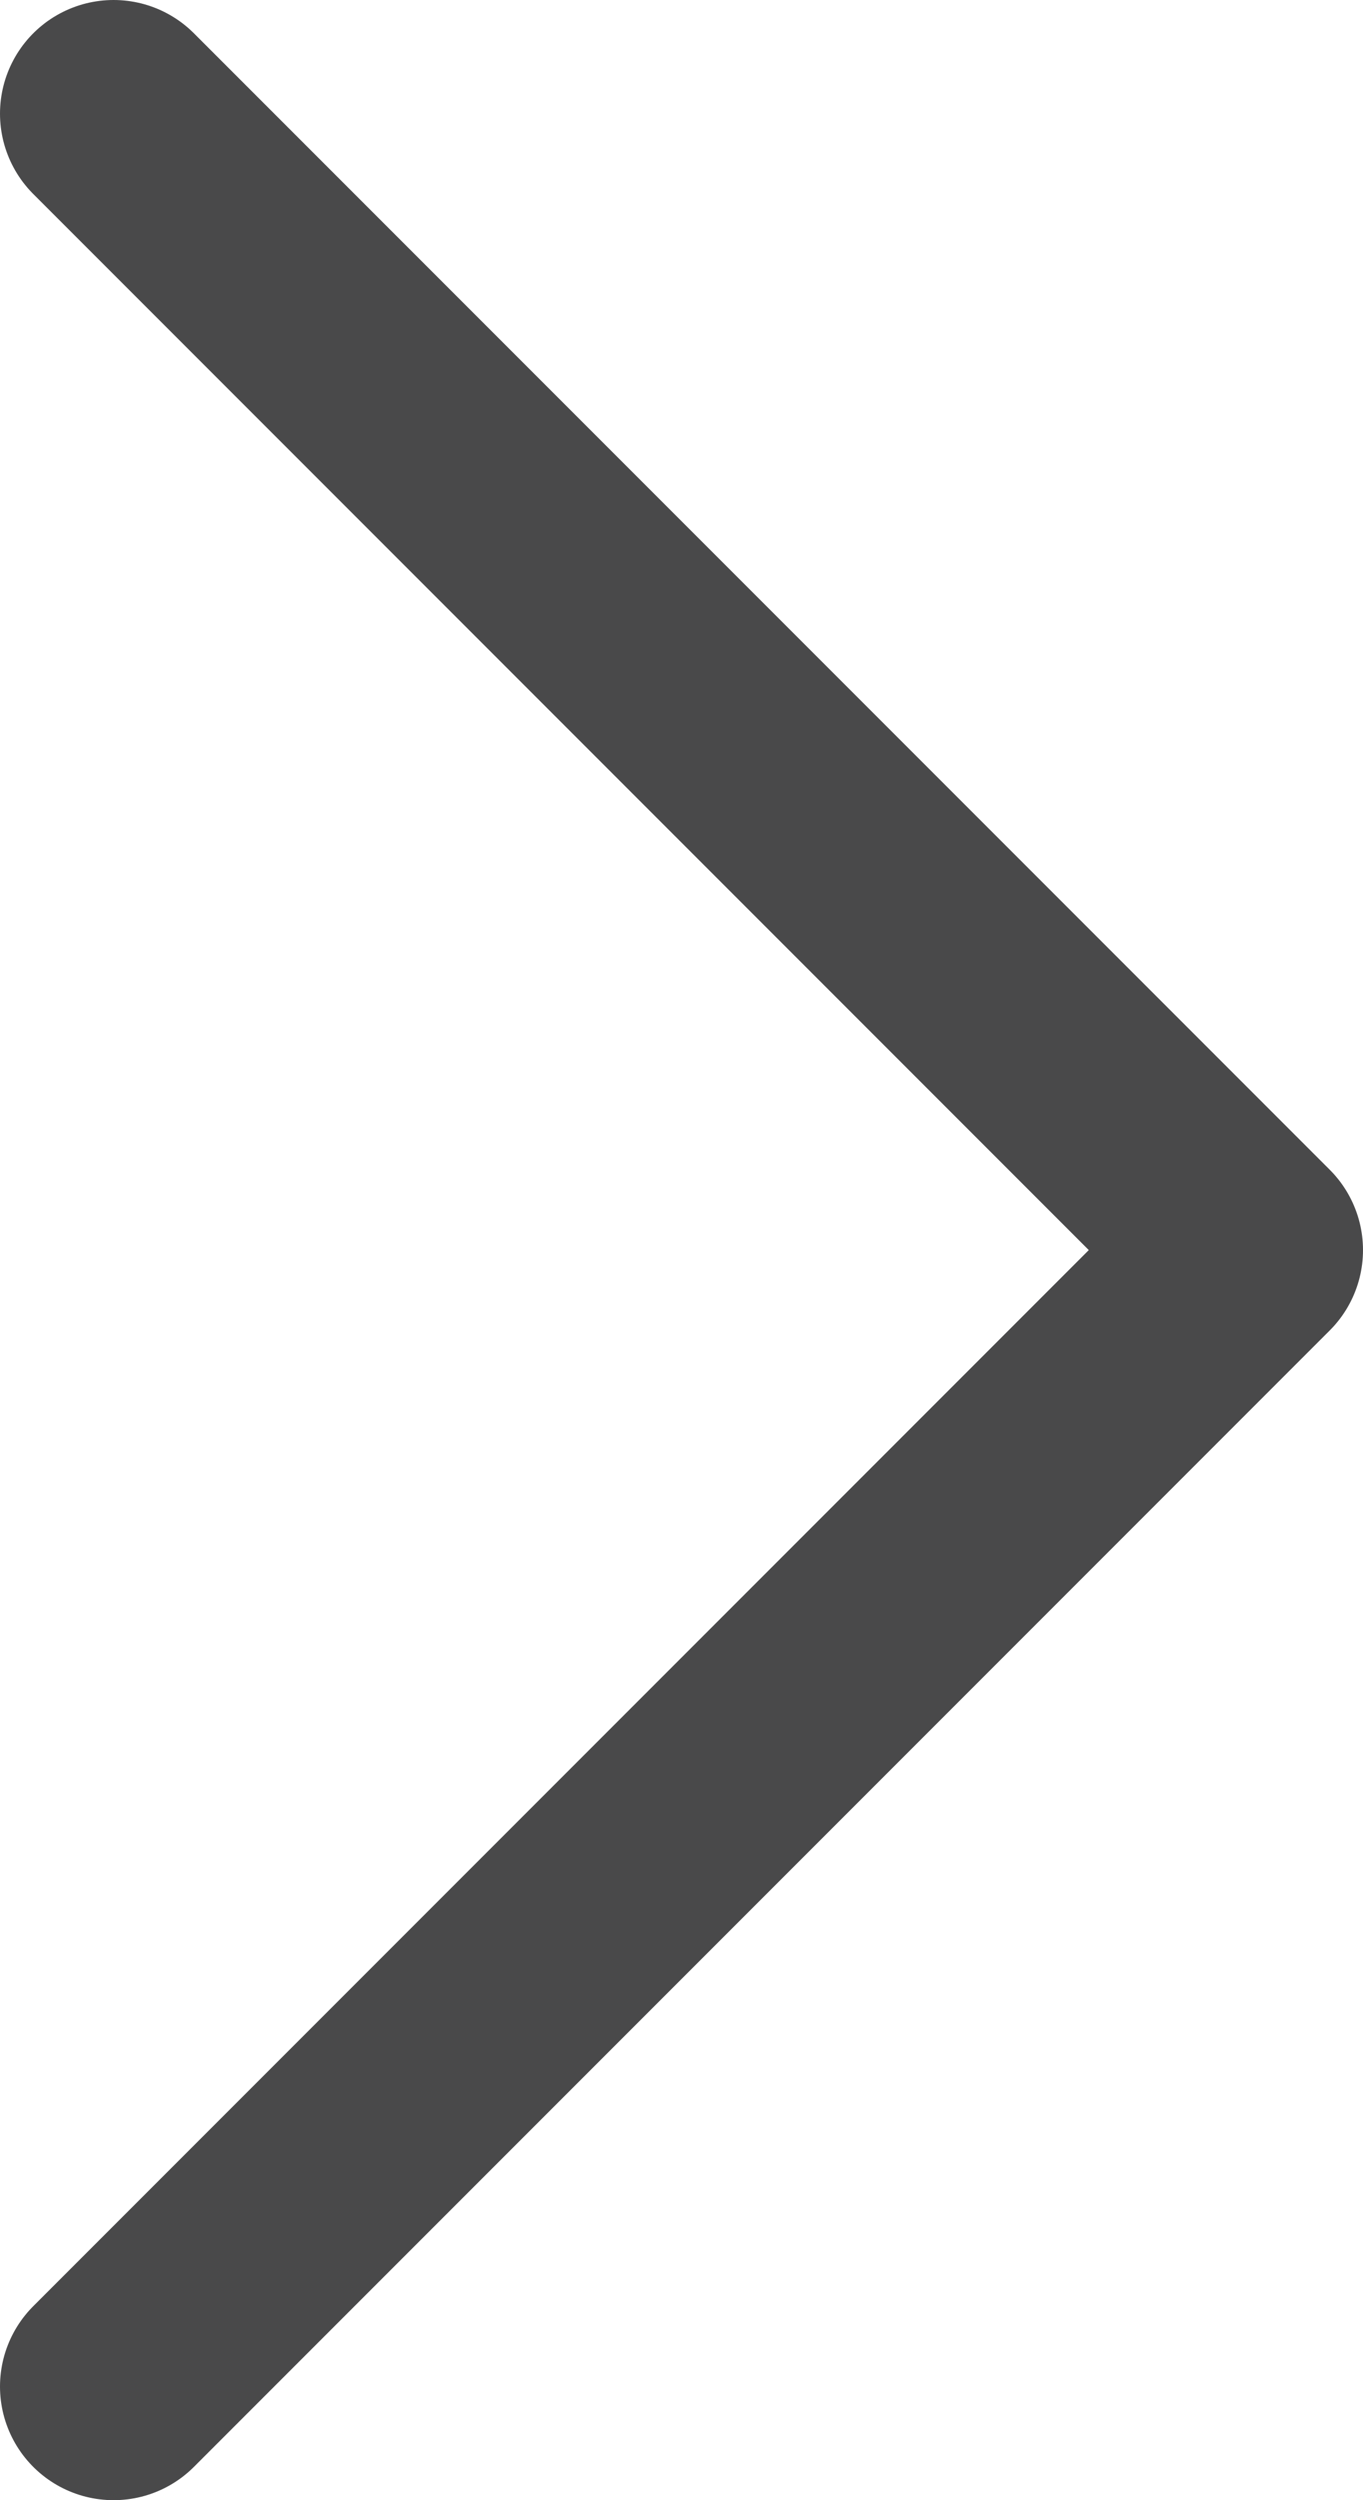 <svg width="12" height="22" viewBox="0 0 12 22" fill="none" xmlns="http://www.w3.org/2000/svg">
<path d="M1 1L11 11L1 21" stroke="#49494A" stroke-width="2" stroke-linecap="round" stroke-linejoin="round"/>
</svg>
